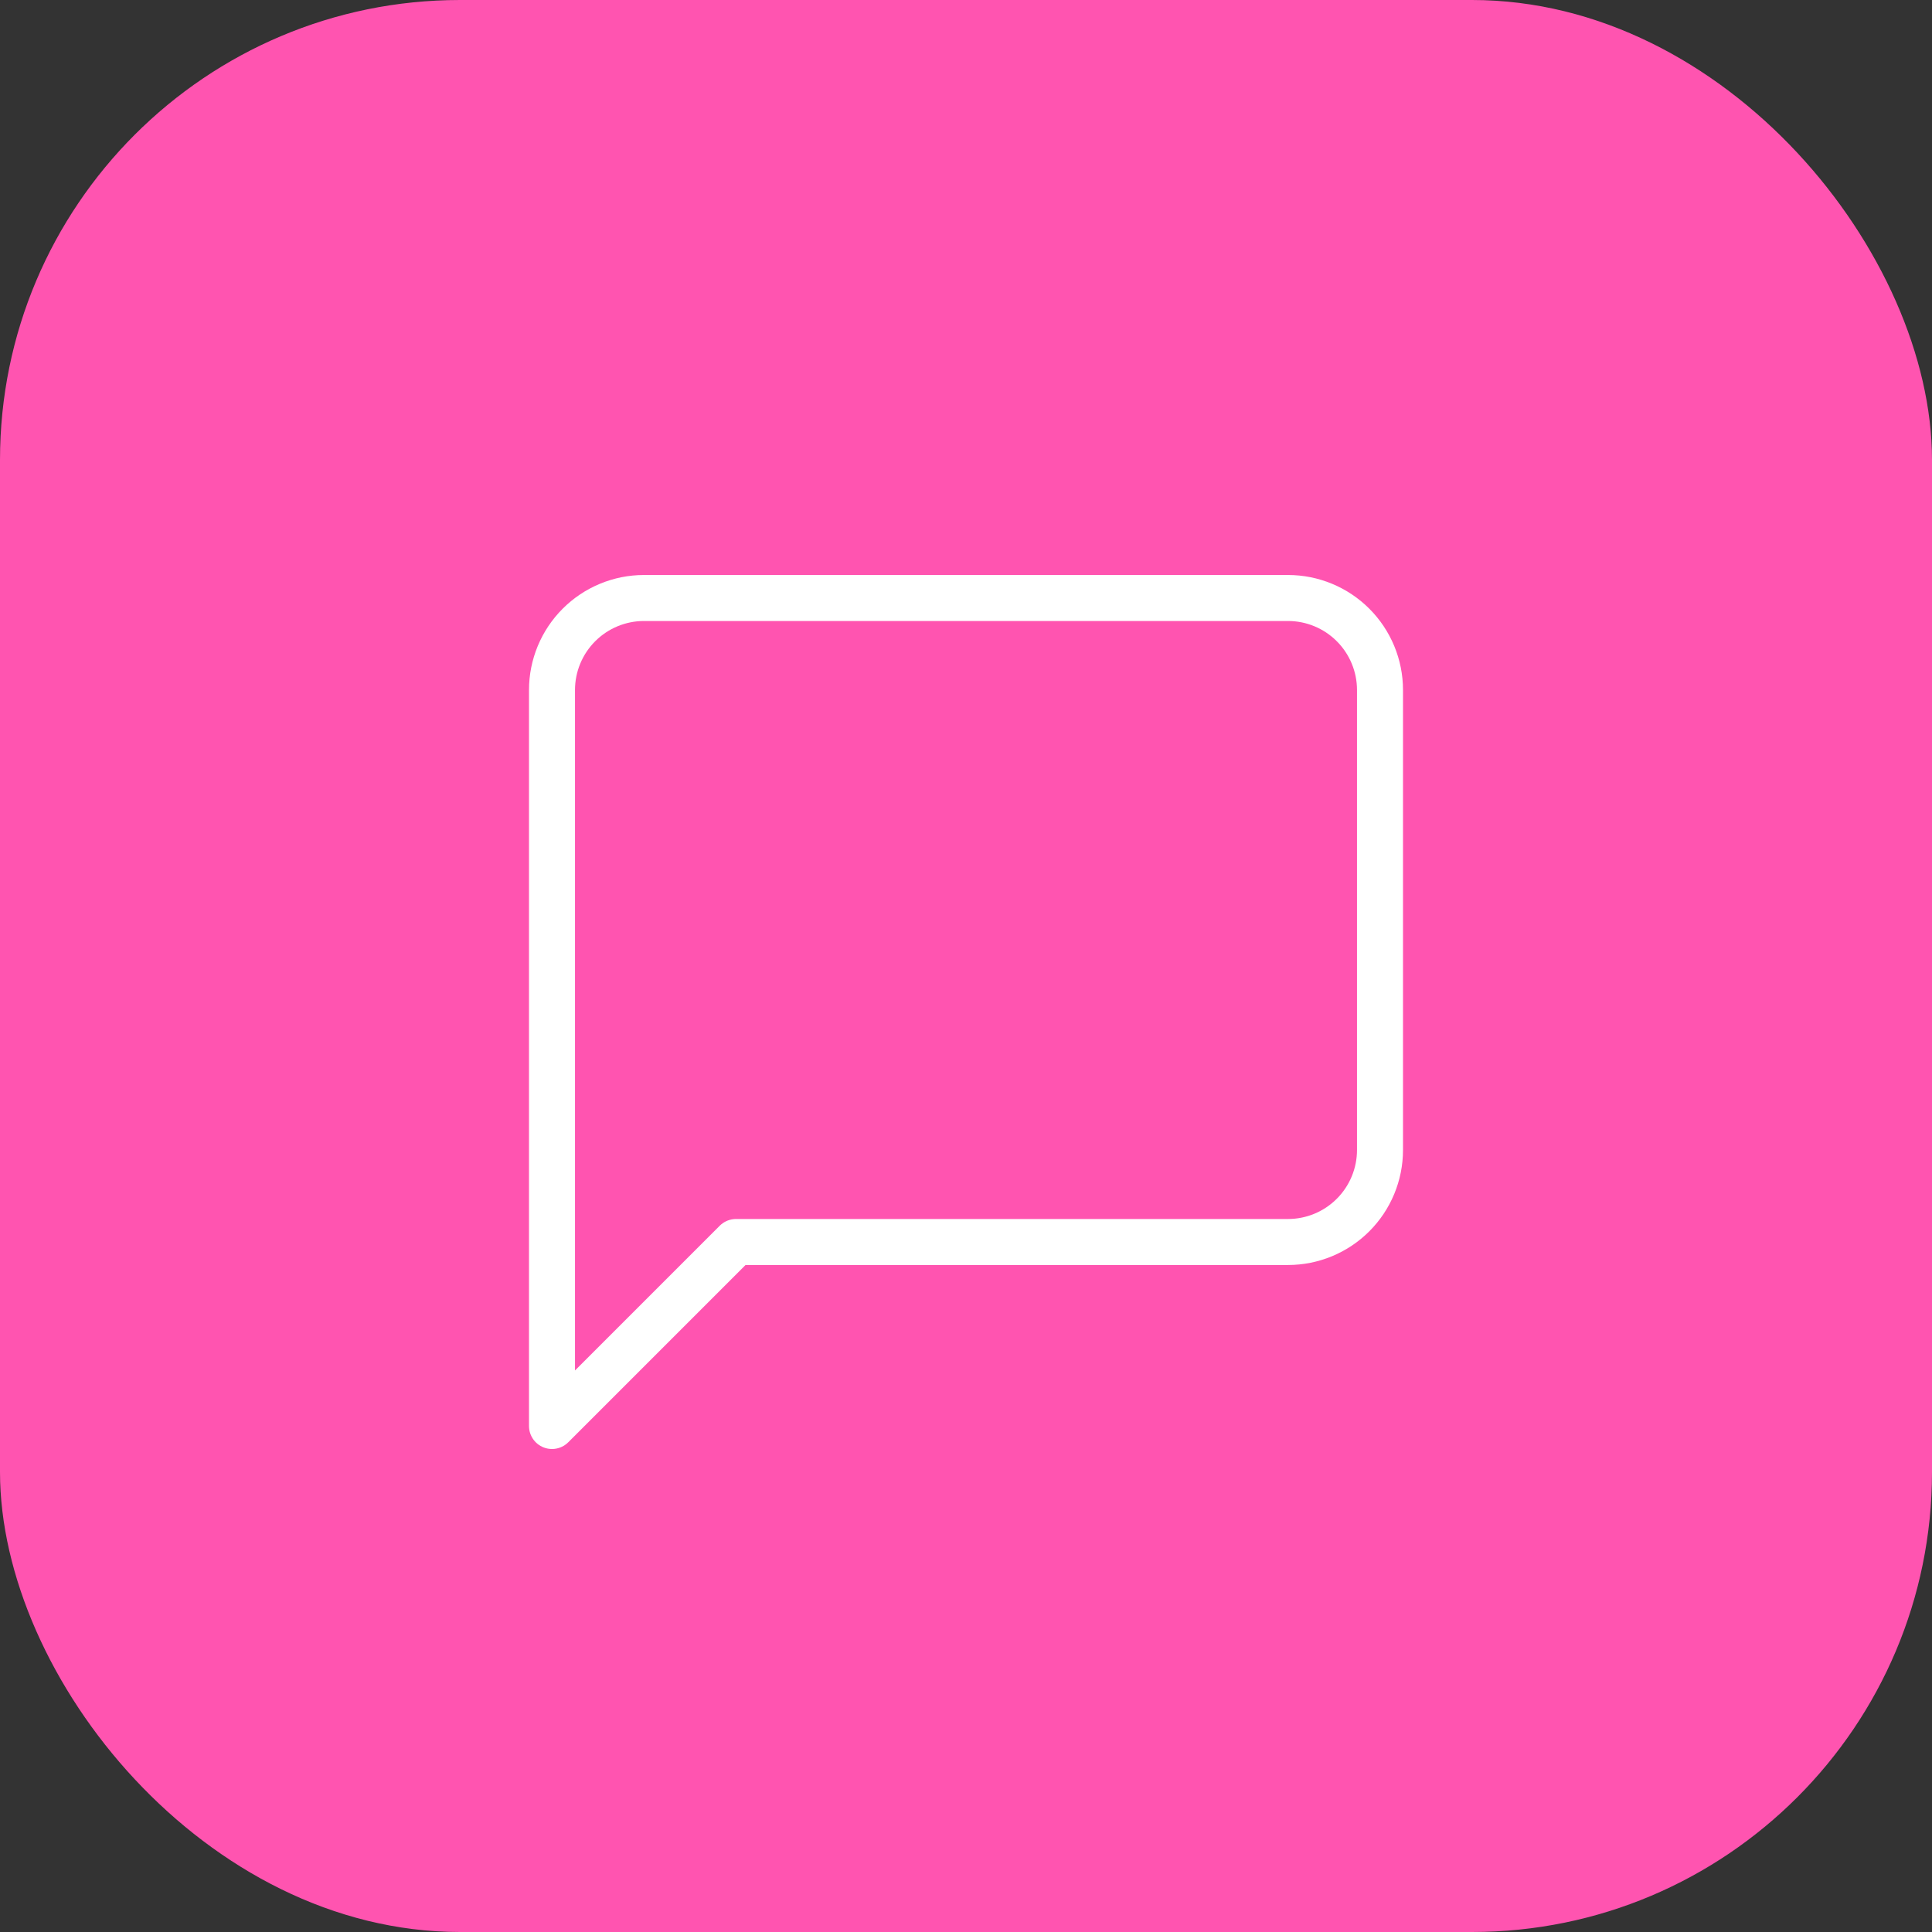 <svg width="42" height="42" viewBox="0 0 42 42" fill="none" xmlns="http://www.w3.org/2000/svg">
<rect x="0" y="0" width="42" height="42" fill="#333333" stroke="none"/>
<rect width="42" height="42" rx="10" fill="#FF54B0"/>
<path d="M30 25C30 25.53 29.789 26.039 29.414 26.414C29.039 26.789 28.53 27 28 27H16L12 31V15C12 14.47 12.211 13.961 12.586 13.586C12.961 13.211 13.47 13 14 13H28C28.53 13 29.039 13.211 29.414 13.586C29.789 13.961 30 14.47 30 15V25Z" stroke="white" stroke-linecap="round" stroke-linejoin="round"/>
</svg>
